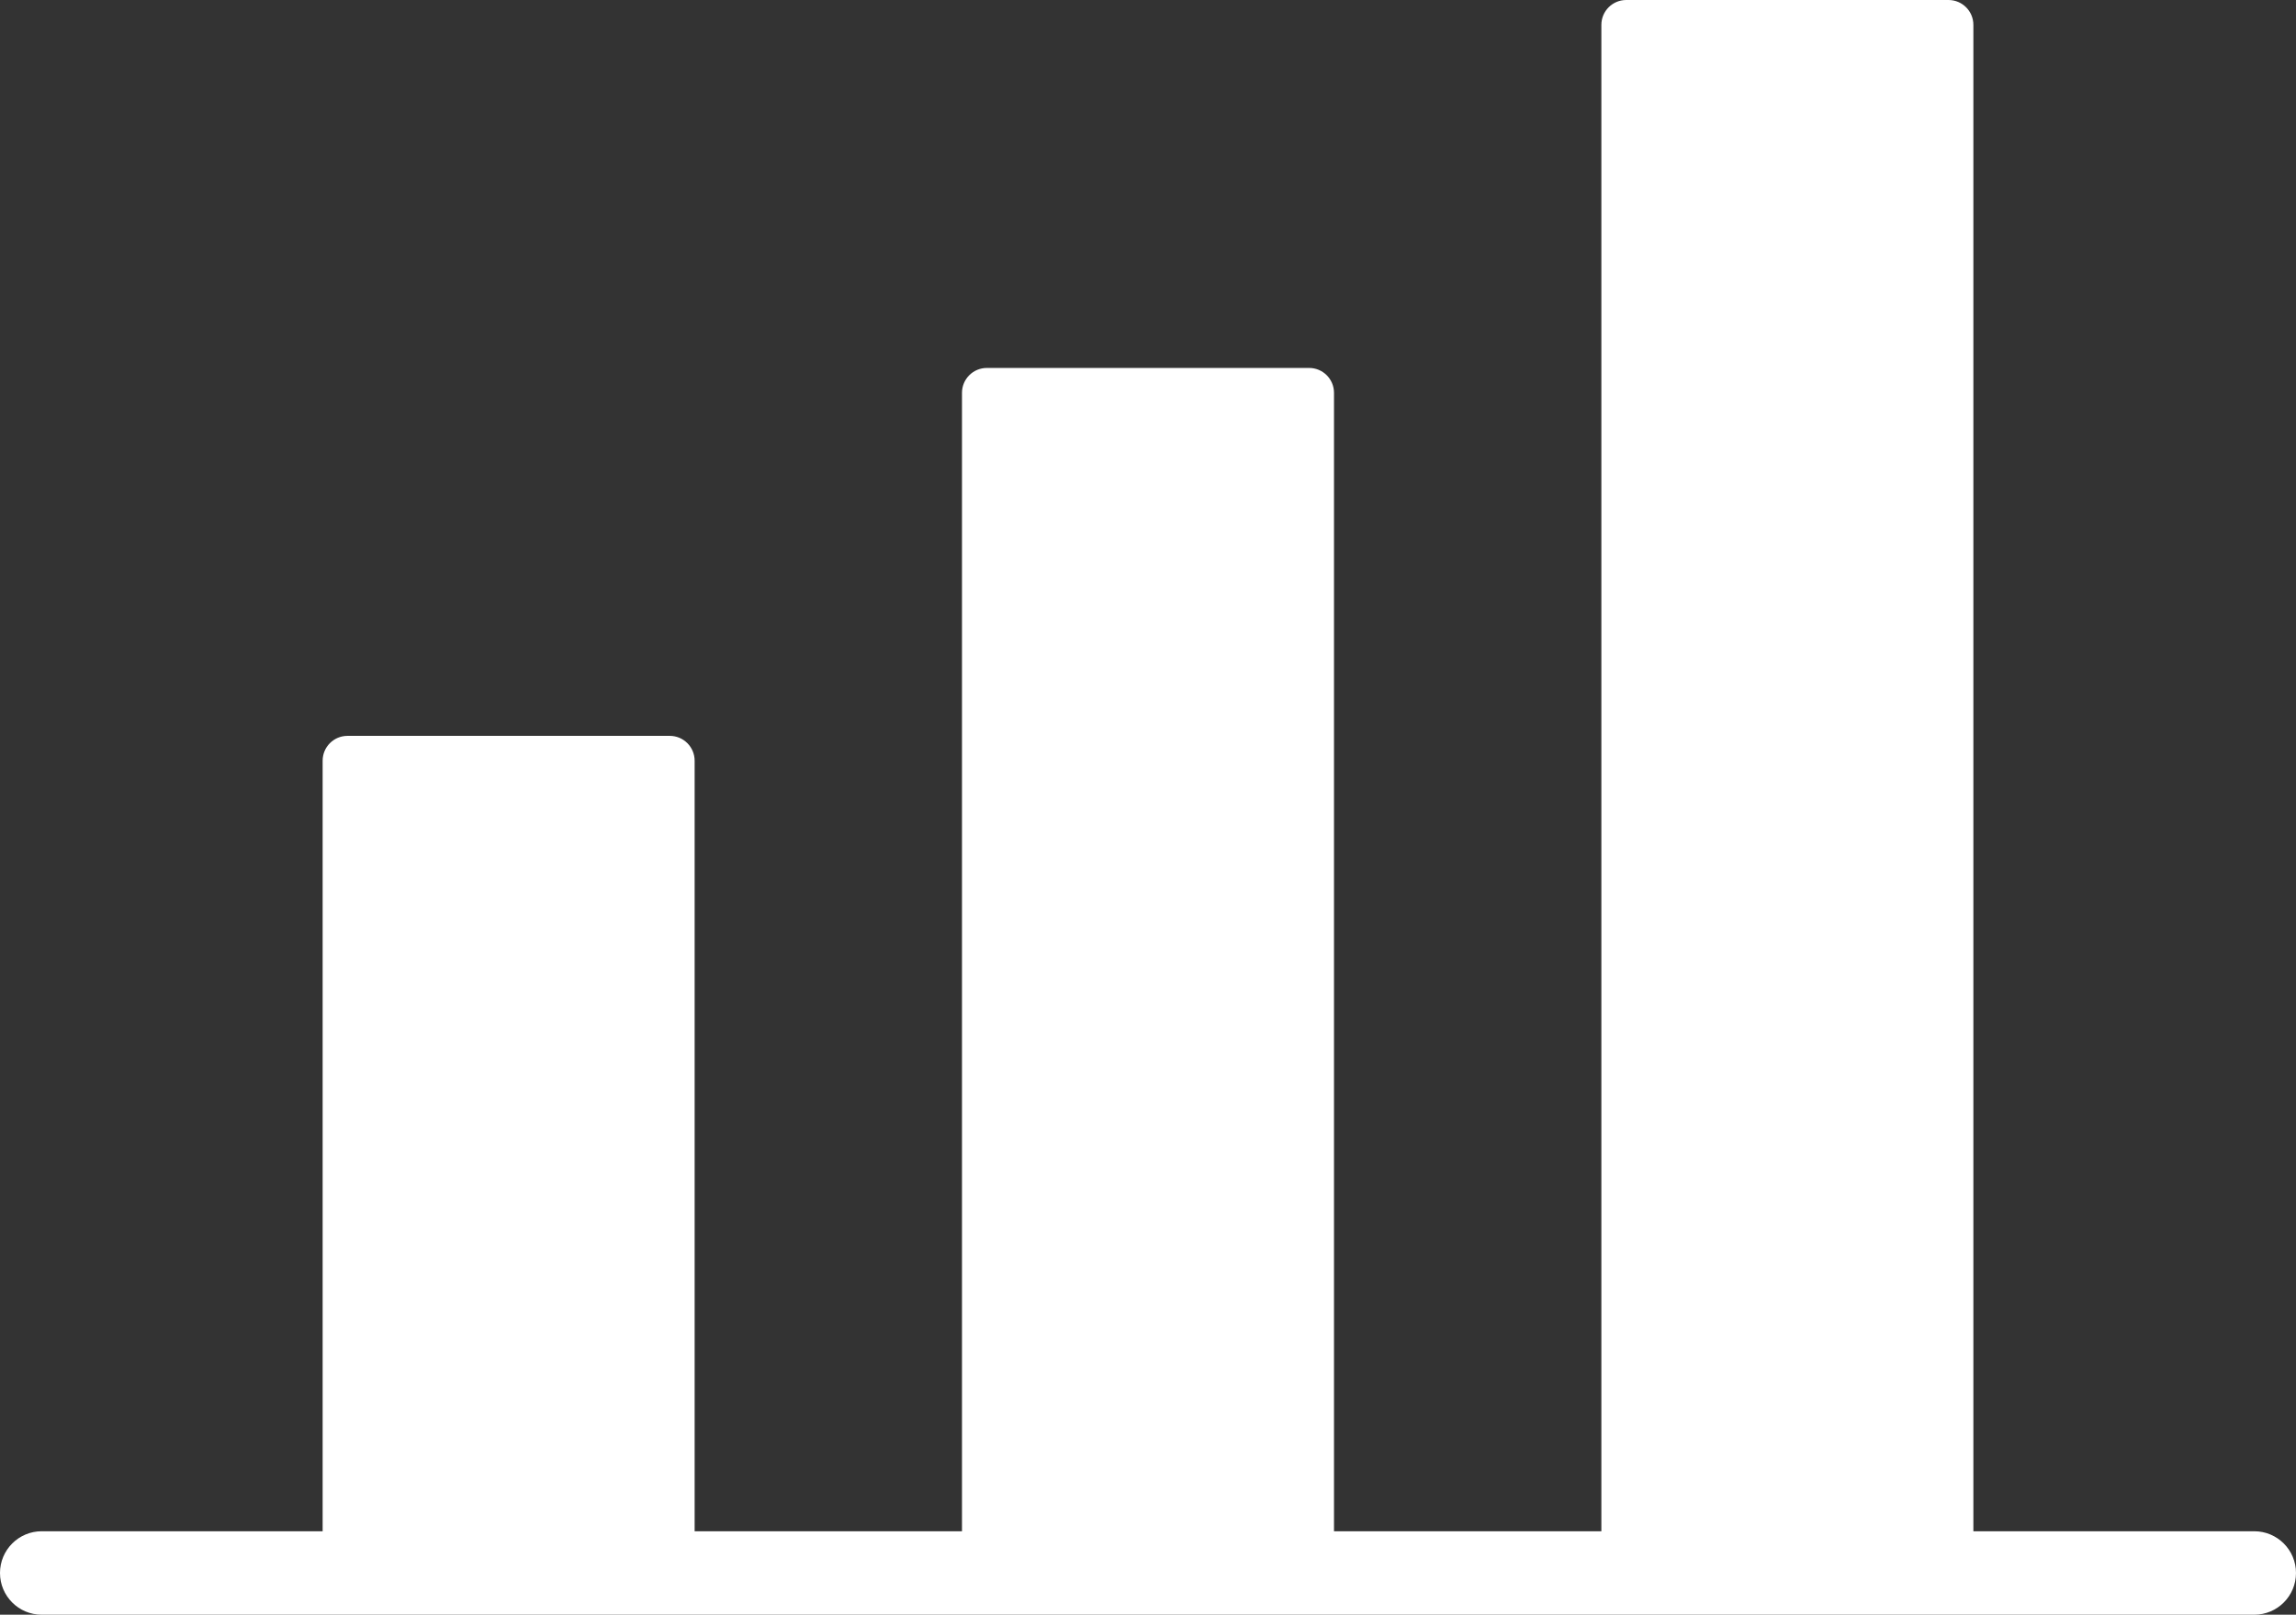 <?xml version="1.0" encoding="UTF-8" standalone="no"?>
<!-- Generator: Adobe Illustrator 16.0.0, SVG Export Plug-In . SVG Version: 6.00 Build 0)  -->

<svg
   xmlns:dc="http://purl.org/dc/elements/1.1/"
   xmlns:cc="http://creativecommons.org/ns#"
   xmlns:rdf="http://www.w3.org/1999/02/22-rdf-syntax-ns#"
   xmlns:svg="http://www.w3.org/2000/svg"
   xmlns="http://www.w3.org/2000/svg"
   xmlns:sodipodi="http://sodipodi.sourceforge.net/DTD/sodipodi-0.dtd"
   xmlns:inkscape="http://www.inkscape.org/namespaces/inkscape"
   version="1.1"
   id="Layer_1"
   x="0px"
   y="0px"
   width="357.696"
   height="251.488"
   viewBox="0 0 357.696 251.488"
   enable-background="new 0 0 400 400"
   xml:space="preserve"
   inkscape:version="0.91 r13725"
   sodipodi:docname="showChart.svg"><rect x="0" y="0" width="357.696" height="251.488" fill="#333333" stroke="none"/><defs
     id="defs193" /><sodipodi:namedview
     pagecolor="#ffffff"
     bordercolor="#666666"
     borderopacity="1"
     objecttolerance="10"
     gridtolerance="10"
     guidetolerance="10"
     inkscape:pageopacity="0"
     inkscape:pageshadow="2"
     inkscape:window-width="640"
     inkscape:window-height="480"
     id="namedview191"
     showgrid="false"
     fit-margin-top="0"
     fit-margin-left="0"
     fit-margin-right="0"
     fit-margin-bottom="0"
     inkscape:zoom="0.59"
     inkscape:cx="178.848"
     inkscape:cy="116.265"
     inkscape:window-x="0"
     inkscape:window-y="0"
     inkscape:window-maximized="0"
     inkscape:current-layer="Layer_1" /><path
     d="m 351.196,238.489 -43.762,0 0,-234.617 C 307.434,1.734 305.7,0 303.563,0 l -50.211,0 c -2.139,0 -3.873,1.734 -3.873,3.872 l 0,234.616 -41.654,0 0,-177.31 c 0,-2.138 -1.734,-3.872 -3.873,-3.872 l -50.208,0 c -2.138,0 -3.875,1.734 -3.875,3.872 l 0,177.311 -41.651,0 0,-120.007 c 0,-2.138 -1.735,-3.874 -3.873,-3.874 l -50.21,0 c -2.138,0 -3.871,1.735 -3.871,3.874 l 0,120.006 -43.764,0 c -3.59,0 -6.5,2.91 -6.5,6.5 0,3.59 2.91,6.5 6.5,6.5 l 344.696,0 c 3.59,0 6.5,-2.91 6.5,-6.5 0,-3.59 -2.91,-6.499 -6.5,-6.499 z"
     id="path189"
     style="fill:#ffffff"
     inkscape:connector-curvature="0" /></svg>